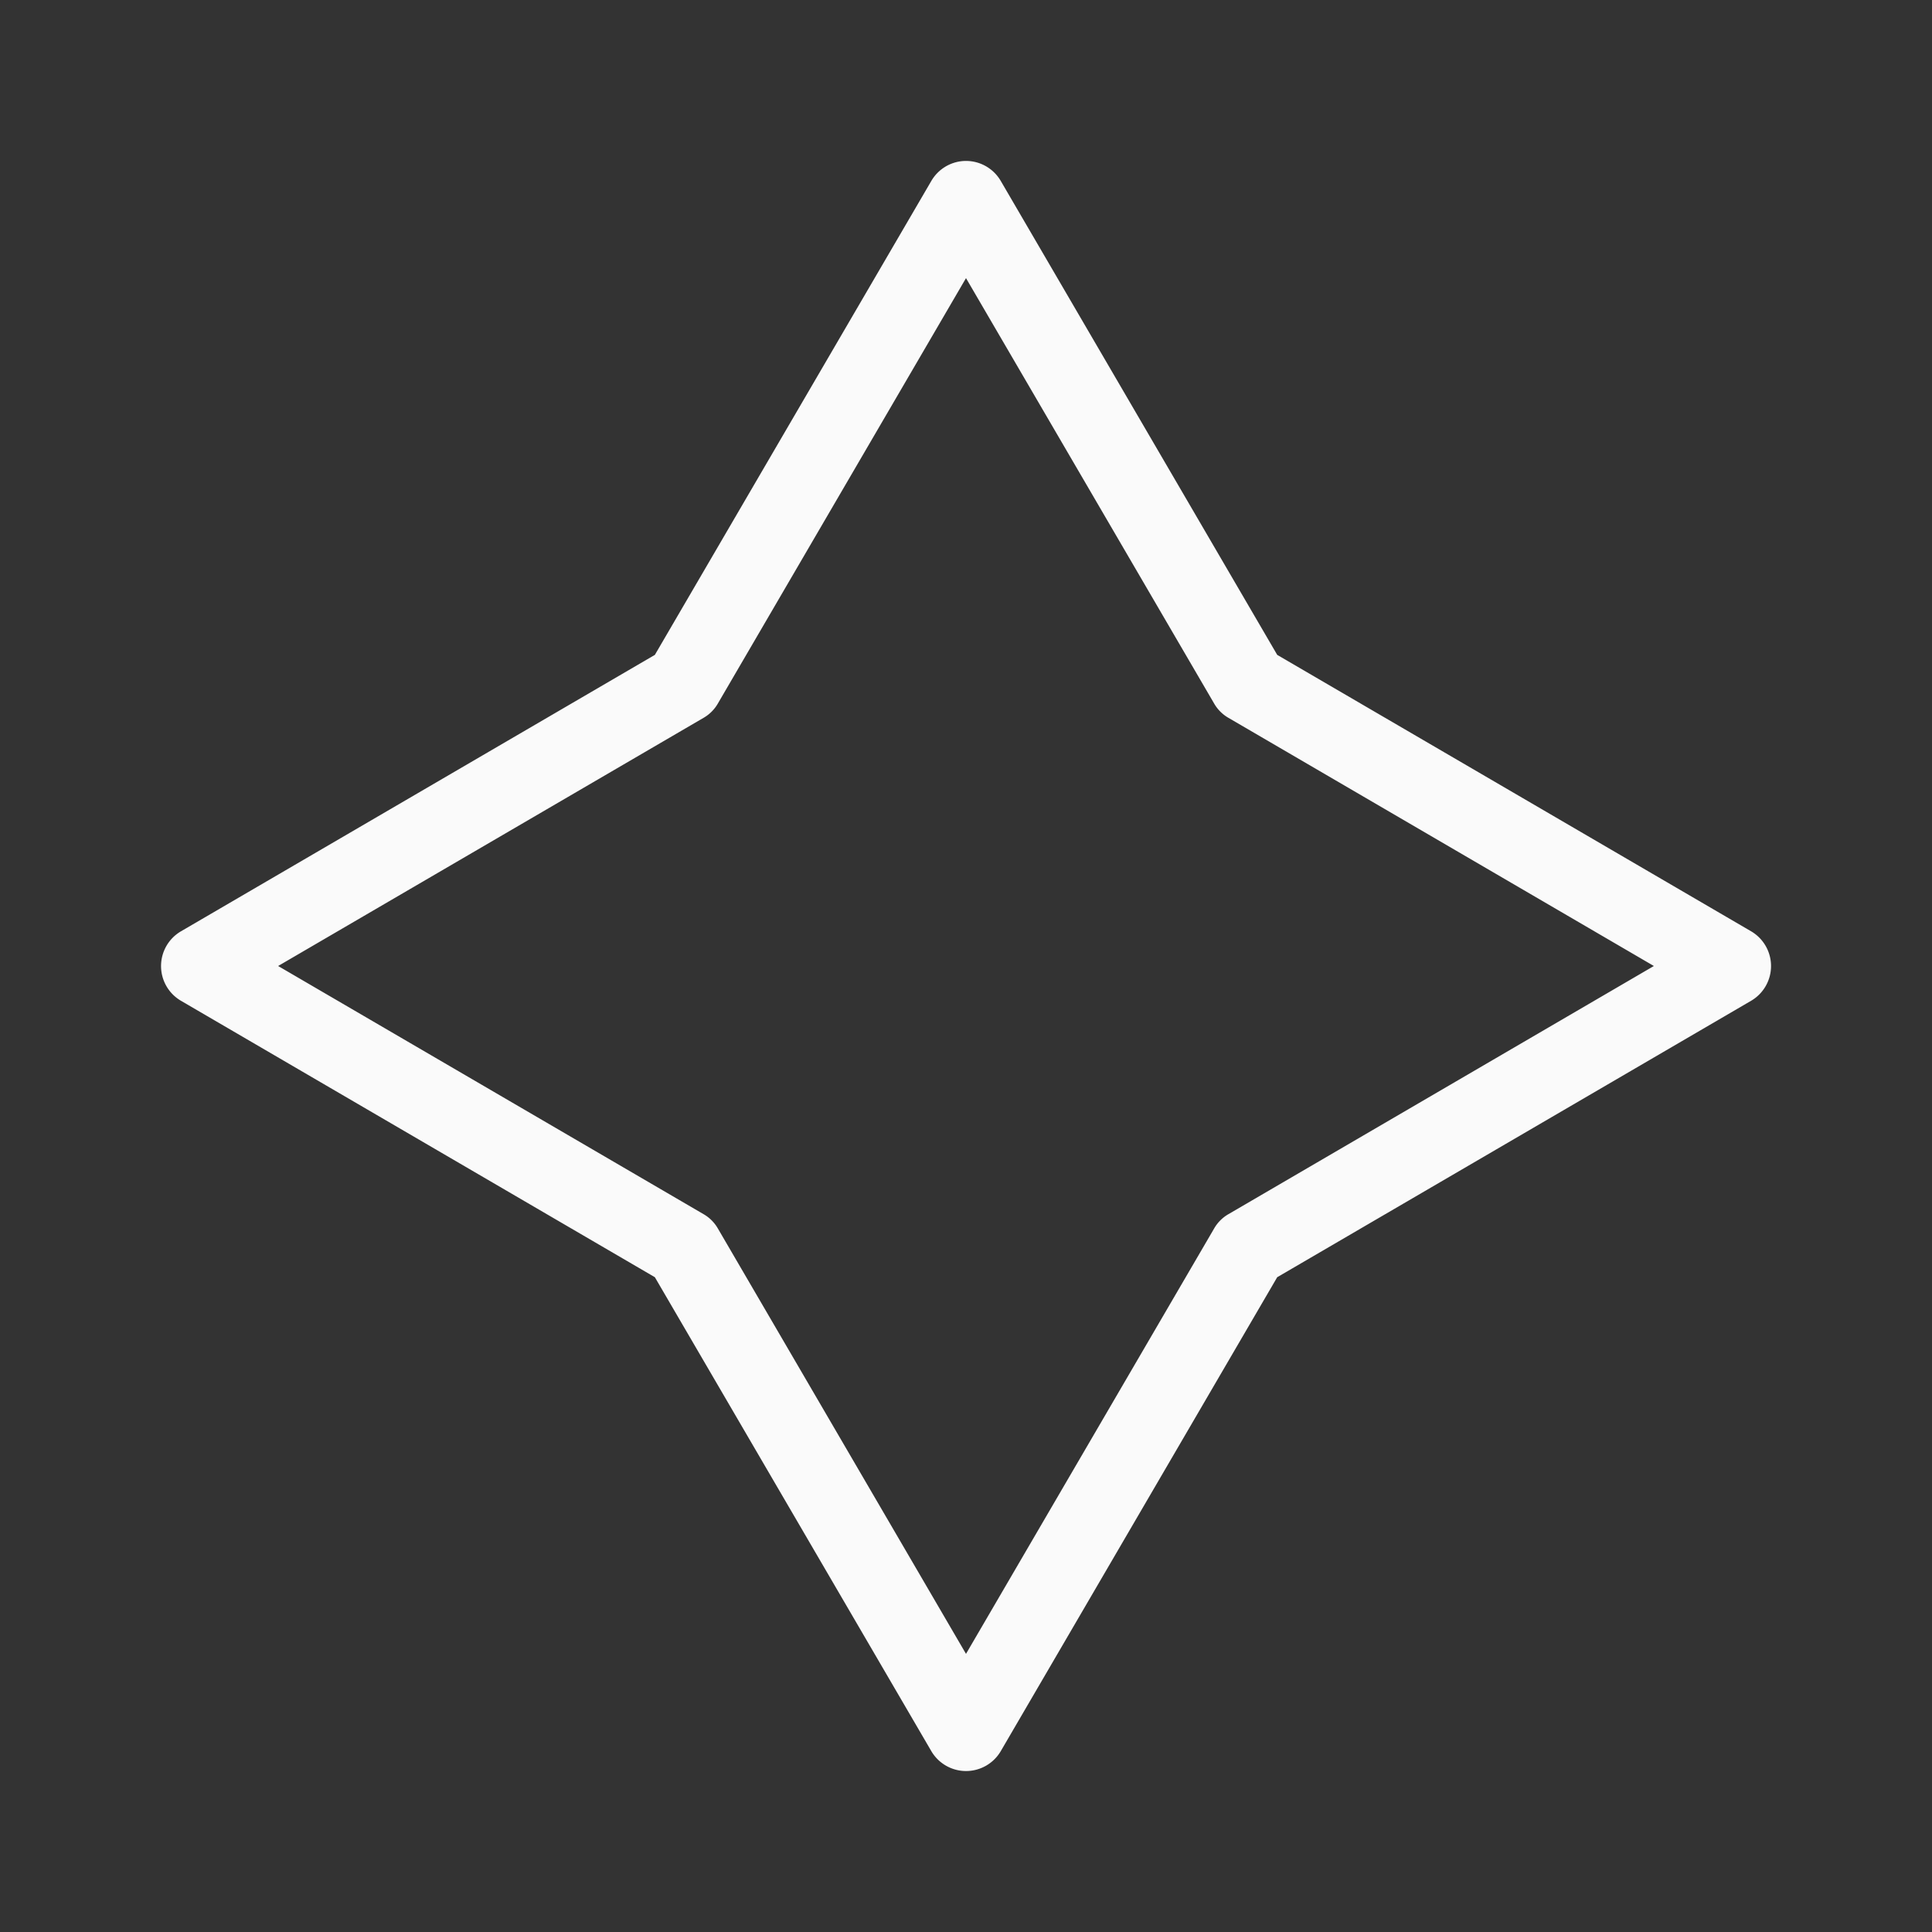 <svg viewBox="0 0 24 24" xmlns="http://www.w3.org/2000/svg"><rect x="0" y="0" width="24" height="24" fill="#333333" stroke="none"/><path d="m11.971 2a.5.5 0 0 0 -.402.248l-3.434 5.887-5.887 3.434a.5.5 0 0 0 0 .863l5.887 3.434 3.434 5.887a.5.5 0 0 0 .863 0l3.434-5.887 5.887-3.434a.5.5 0 0 0 0-.863l-5.887-3.434-3.434-5.887a.5.5 0 0 0 -.461-.248zm.029 1.455 3.084 5.287a.482.482 0 0 0 .174.174l5.287 3.084-5.287 3.084a.482.482 0 0 0 -.174.174l-3.084 5.287-3.084-5.287a.482.482 0 0 0 -.174-.174l-5.287-3.084 5.287-3.084a.482.482 0 0 0 .174-.174z" fill="#fafafa"/></svg>
